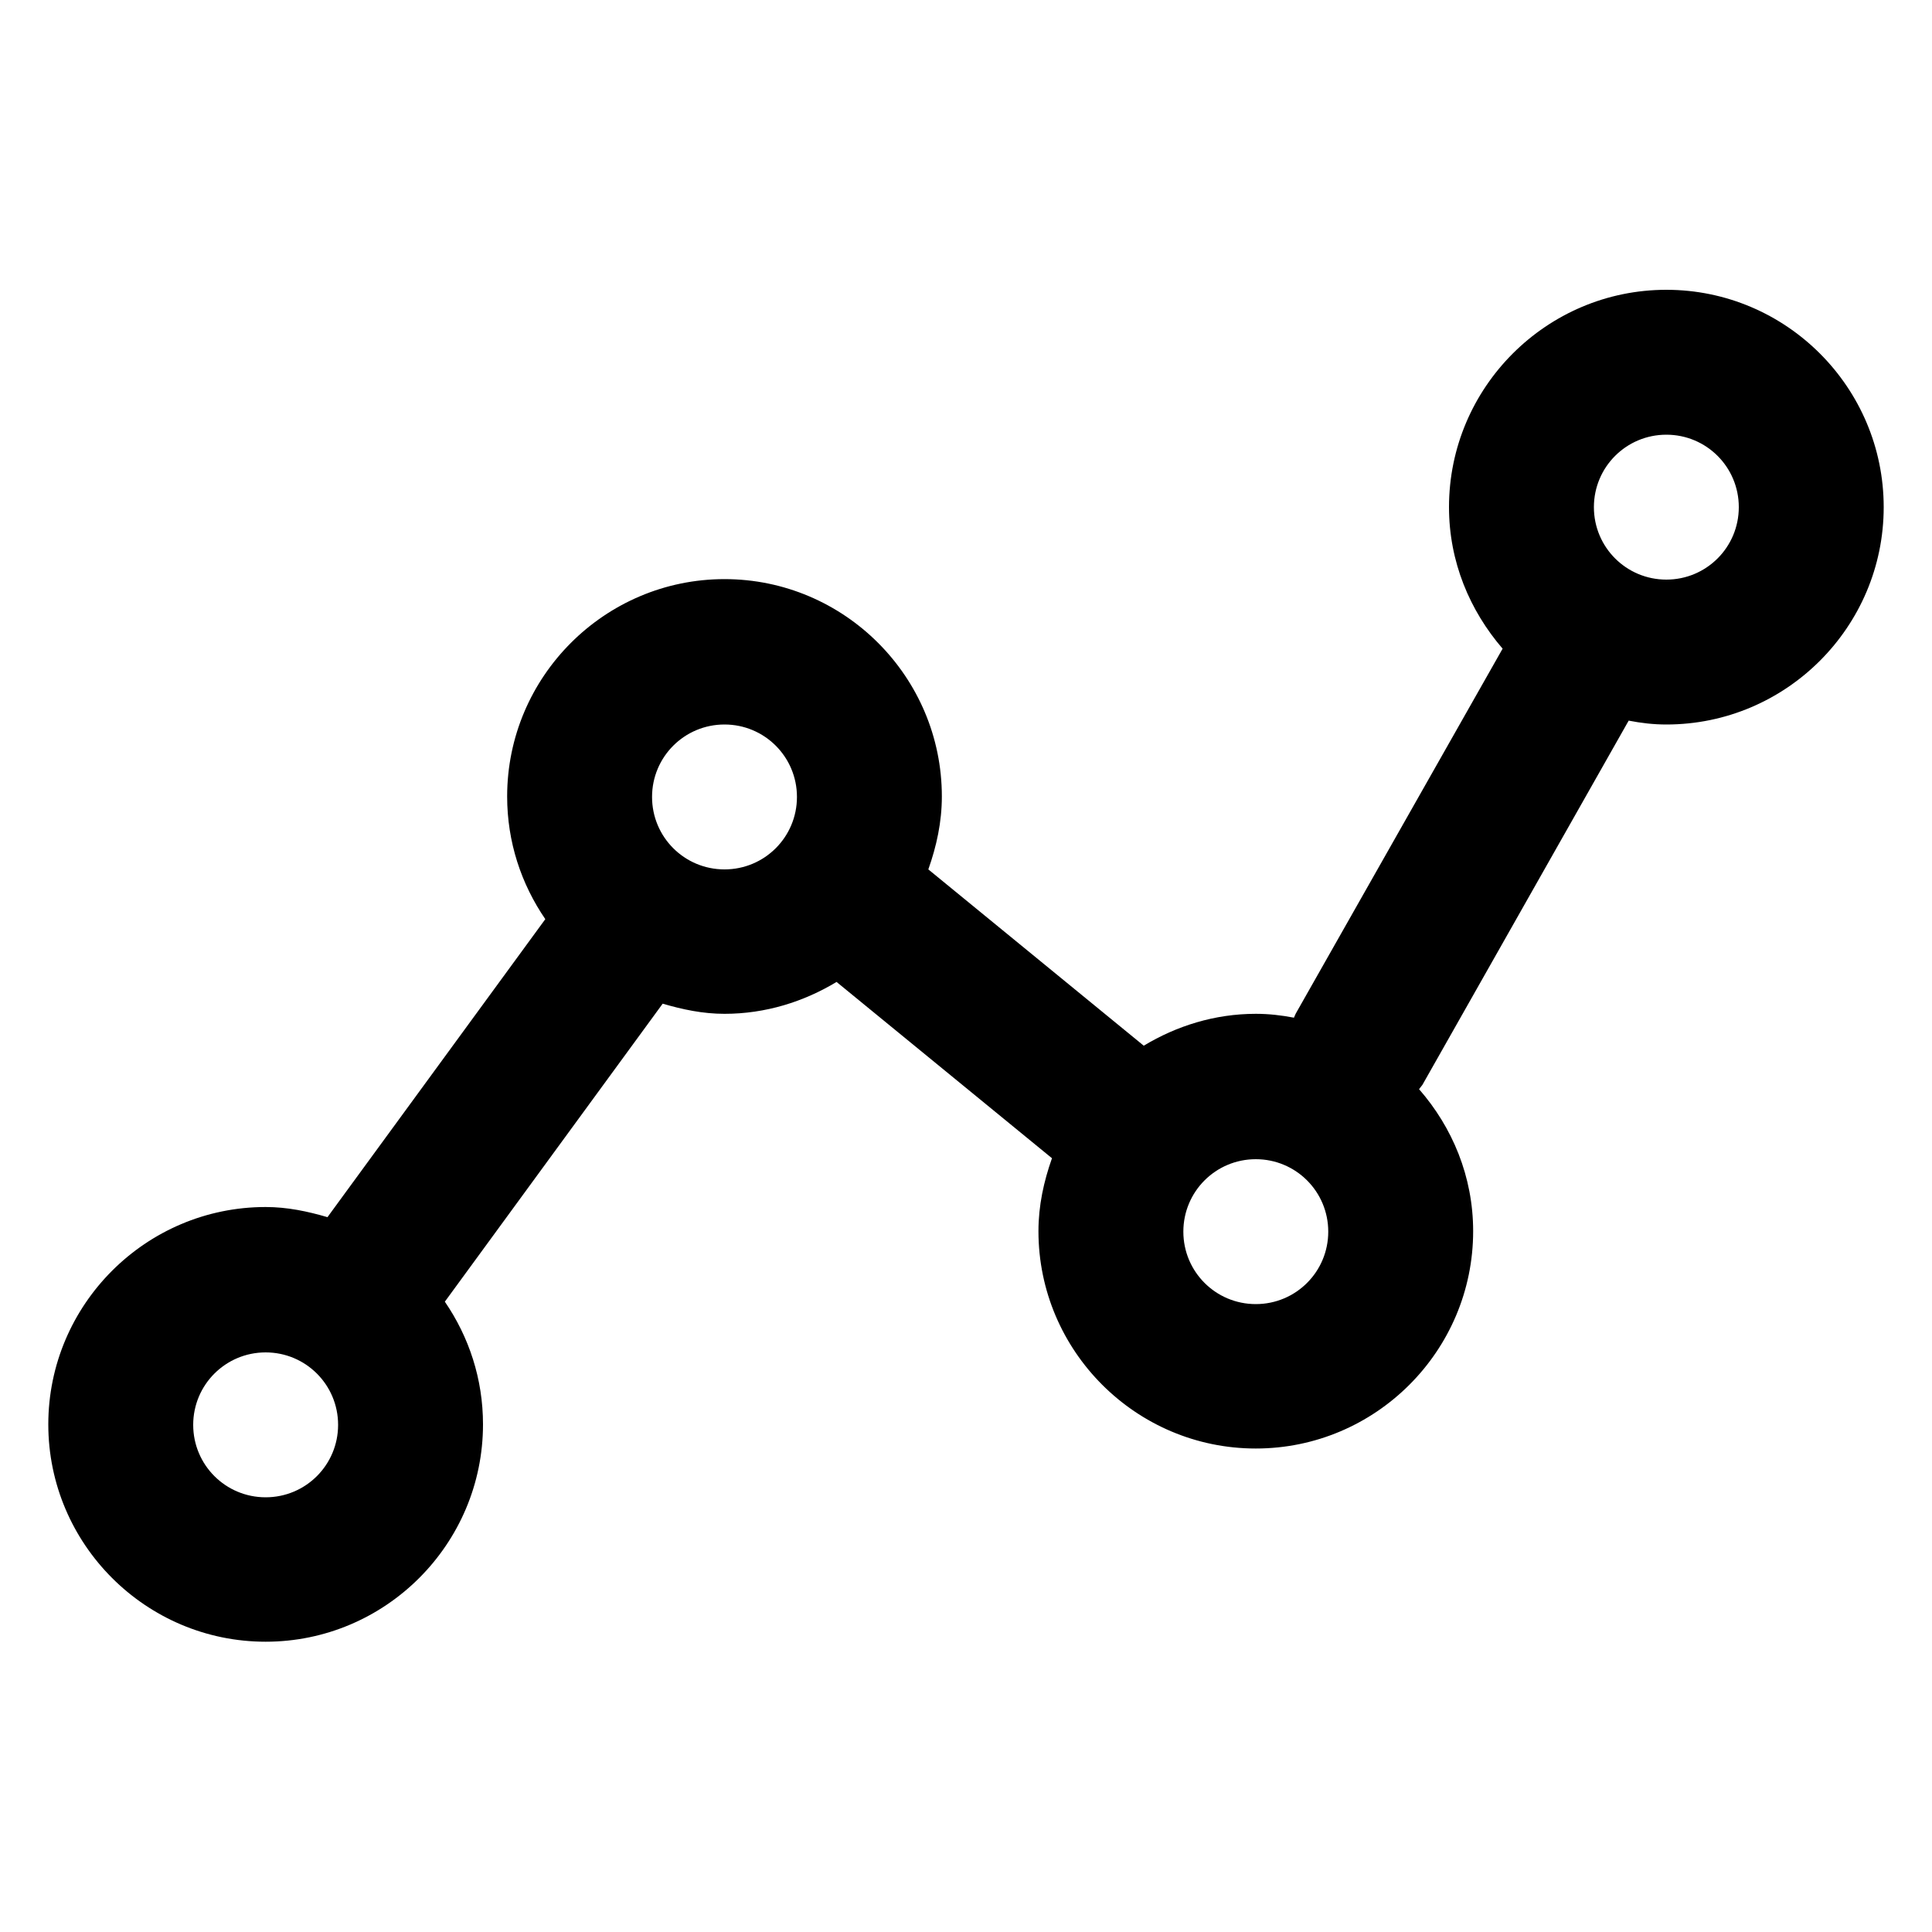 <svg xmlns="http://www.w3.org/2000/svg" class="NavIcon ReportingNavIcon" viewBox="0 0 40 40" aria-hidden="true" focusable="false"><path d="M34.5,6c-2.48,0-4.5,2.02-4.5,4.5,0,1.13.43,2.14,1.11,2.93l-4.28,7.55s-.03.06-.04.09c-.26-.05-.52-.08-.79-.08-.85,0-1.64.25-2.32.66l-4.46-3.65c.17-.48.28-.98.28-1.51,0-2.48-2.02-4.5-4.5-4.5s-4.5,2.02-4.5,4.5c0,.94.29,1.81.79,2.54l-4.51,6.17c-.41-.12-.83-.21-1.28-.21-2.48,0-4.5,2.02-4.5,4.5s2.02,4.5,4.5,4.5,4.5-2.02,4.5-4.5c0-.94-.29-1.81-.79-2.54l4.51-6.17c.41.12.83.21,1.28.21.85,0,1.64-.25,2.32-.66l4.46,3.65c-.17.48-.28.98-.28,1.51,0,2.48,2.02,4.5,4.5,4.5s4.5-2.02,4.5-4.5c0-1.13-.43-2.15-1.12-2.94.02-.03.05-.06.07-.09l4.27-7.54c.26.05.51.08.78.08,2.48,0,4.5-2.02,4.5-4.5s-2.02-4.5-4.5-4.5ZM5.5,31c-.83,0-1.5-.67-1.5-1.5s.67-1.5,1.5-1.5,1.5.67,1.5,1.5-.67,1.5-1.5,1.5Zm9.5-13c-.83,0-1.5-.67-1.5-1.5s.67-1.5,1.5-1.5,1.5.67,1.5,1.5-.67,1.5-1.5,1.5Zm11,9c-.83,0-1.5-.67-1.5-1.5s.67-1.5,1.5-1.5,1.5.67,1.5,1.5-.67,1.5-1.5,1.5Zm8.5-15c-.83,0-1.5-.67-1.5-1.5s.67-1.5,1.5-1.5,1.5.67,1.5,1.5-.67,1.5-1.5,1.5Z"/></svg>